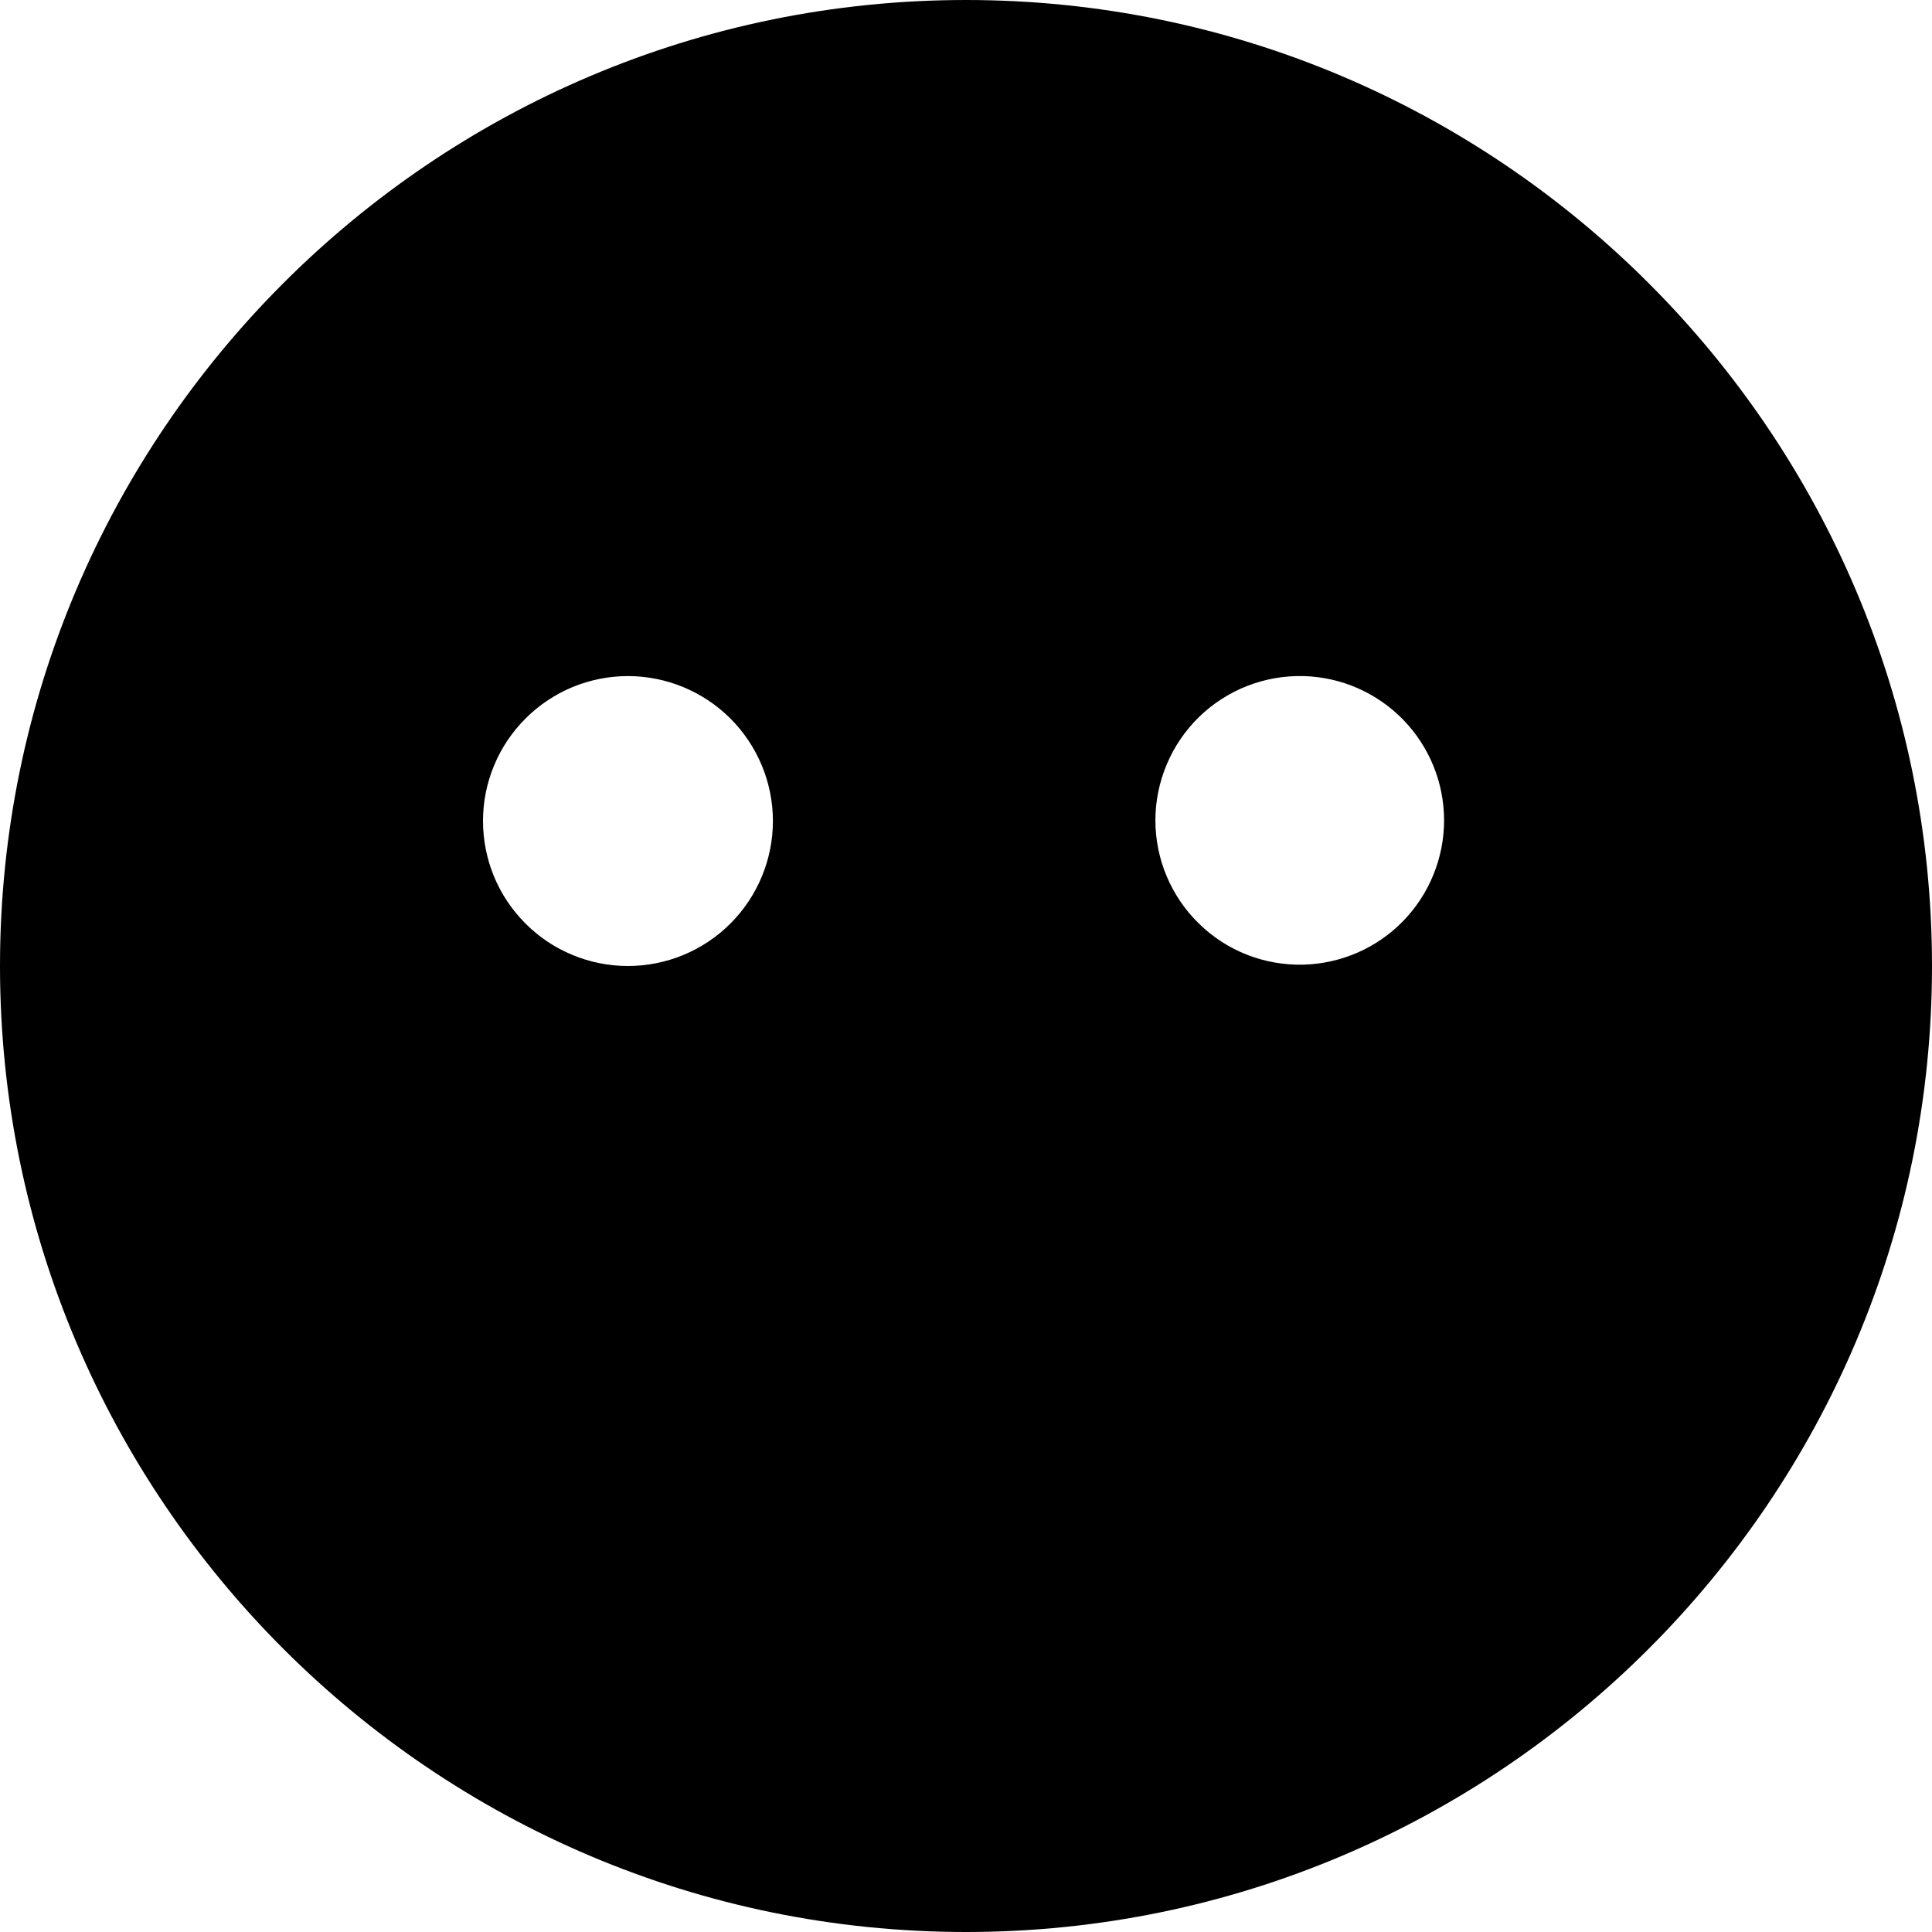 <svg width="33" height="33" viewBox="0 0 33 33" fill="none" xmlns="http://www.w3.org/2000/svg">
<path d="M16.5 0C7.402 0 0 7.402 0 16.5C0 25.598 7.402 33 16.5 33C25.598 33 33 25.598 33 16.5C33 7.402 25.598 0 16.5 0ZM10.725 16.5C10.4 16.5 10.078 16.436 9.778 16.311C9.477 16.187 9.204 16.004 8.975 15.774C8.745 15.544 8.562 15.271 8.438 14.971C8.314 14.67 8.25 14.348 8.25 14.023C8.25 13.698 8.314 13.376 8.439 13.076C8.563 12.776 8.746 12.503 8.976 12.273C9.206 12.043 9.479 11.861 9.779 11.736C10.08 11.612 10.402 11.548 10.727 11.548C11.383 11.549 12.013 11.81 12.477 12.274C12.941 12.739 13.202 13.368 13.202 14.025C13.201 14.682 12.94 15.311 12.476 15.775C12.011 16.24 11.382 16.5 10.725 16.5ZM22.264 16.477C21.934 16.485 21.607 16.428 21.301 16.308C20.994 16.188 20.715 16.007 20.48 15.777C20.244 15.548 20.057 15.273 19.929 14.97C19.801 14.667 19.735 14.341 19.735 14.012C19.735 13.683 19.802 13.357 19.93 13.054C20.058 12.751 20.245 12.476 20.481 12.246C20.716 12.017 20.996 11.837 21.302 11.717C21.609 11.597 21.936 11.54 22.265 11.548C22.908 11.565 23.518 11.832 23.967 12.293C24.415 12.753 24.666 13.371 24.666 14.013C24.665 14.656 24.414 15.273 23.965 15.734C23.517 16.194 22.906 16.46 22.264 16.477Z" fill="black"/>
</svg>
